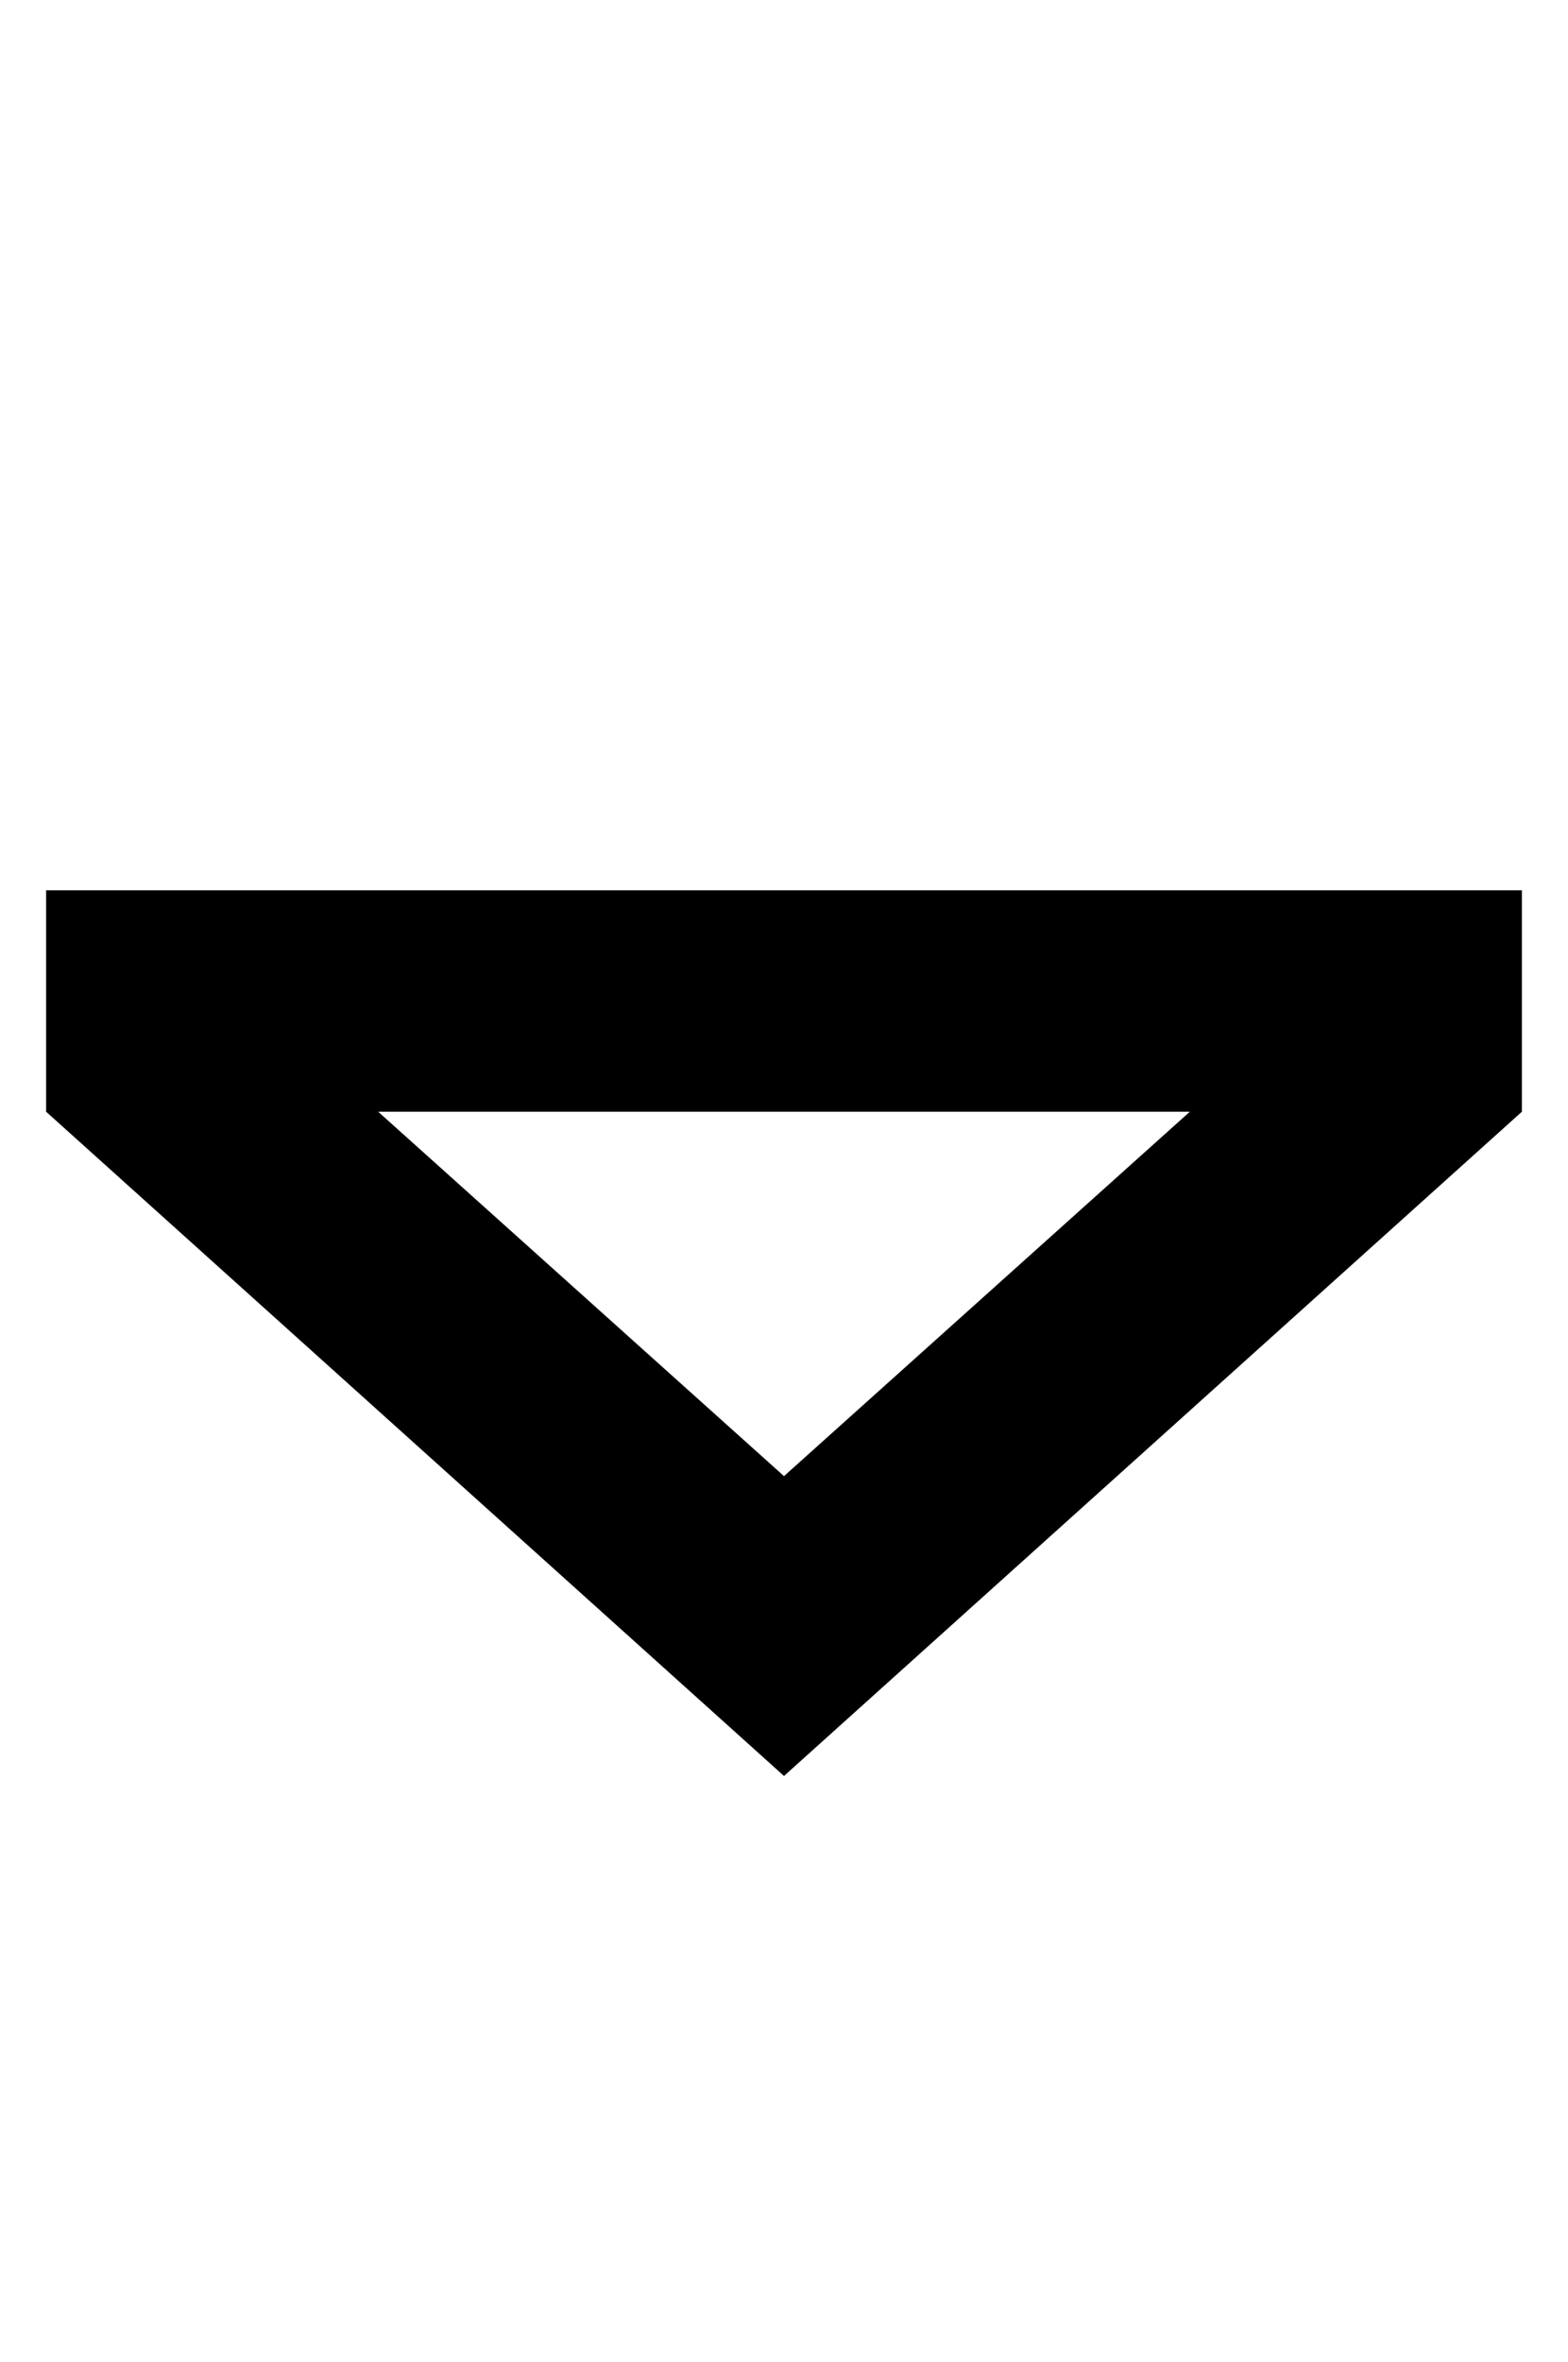 <?xml version="1.0" standalone="no"?>
<!DOCTYPE svg PUBLIC "-//W3C//DTD SVG 1.1//EN" "http://www.w3.org/Graphics/SVG/1.1/DTD/svg11.dtd" >
<svg xmlns="http://www.w3.org/2000/svg" xmlns:xlink="http://www.w3.org/1999/xlink" version="1.1" viewBox="-10 -40 340 512">
   <path fill="currentColor"
d="M272 153h48h-48h48v48v0l-160 144v0l-160 -144v0v-48v0h48h224zM72 201l88 79l-88 -79l88 79l88 -79v0h-176v0z" />
</svg>
